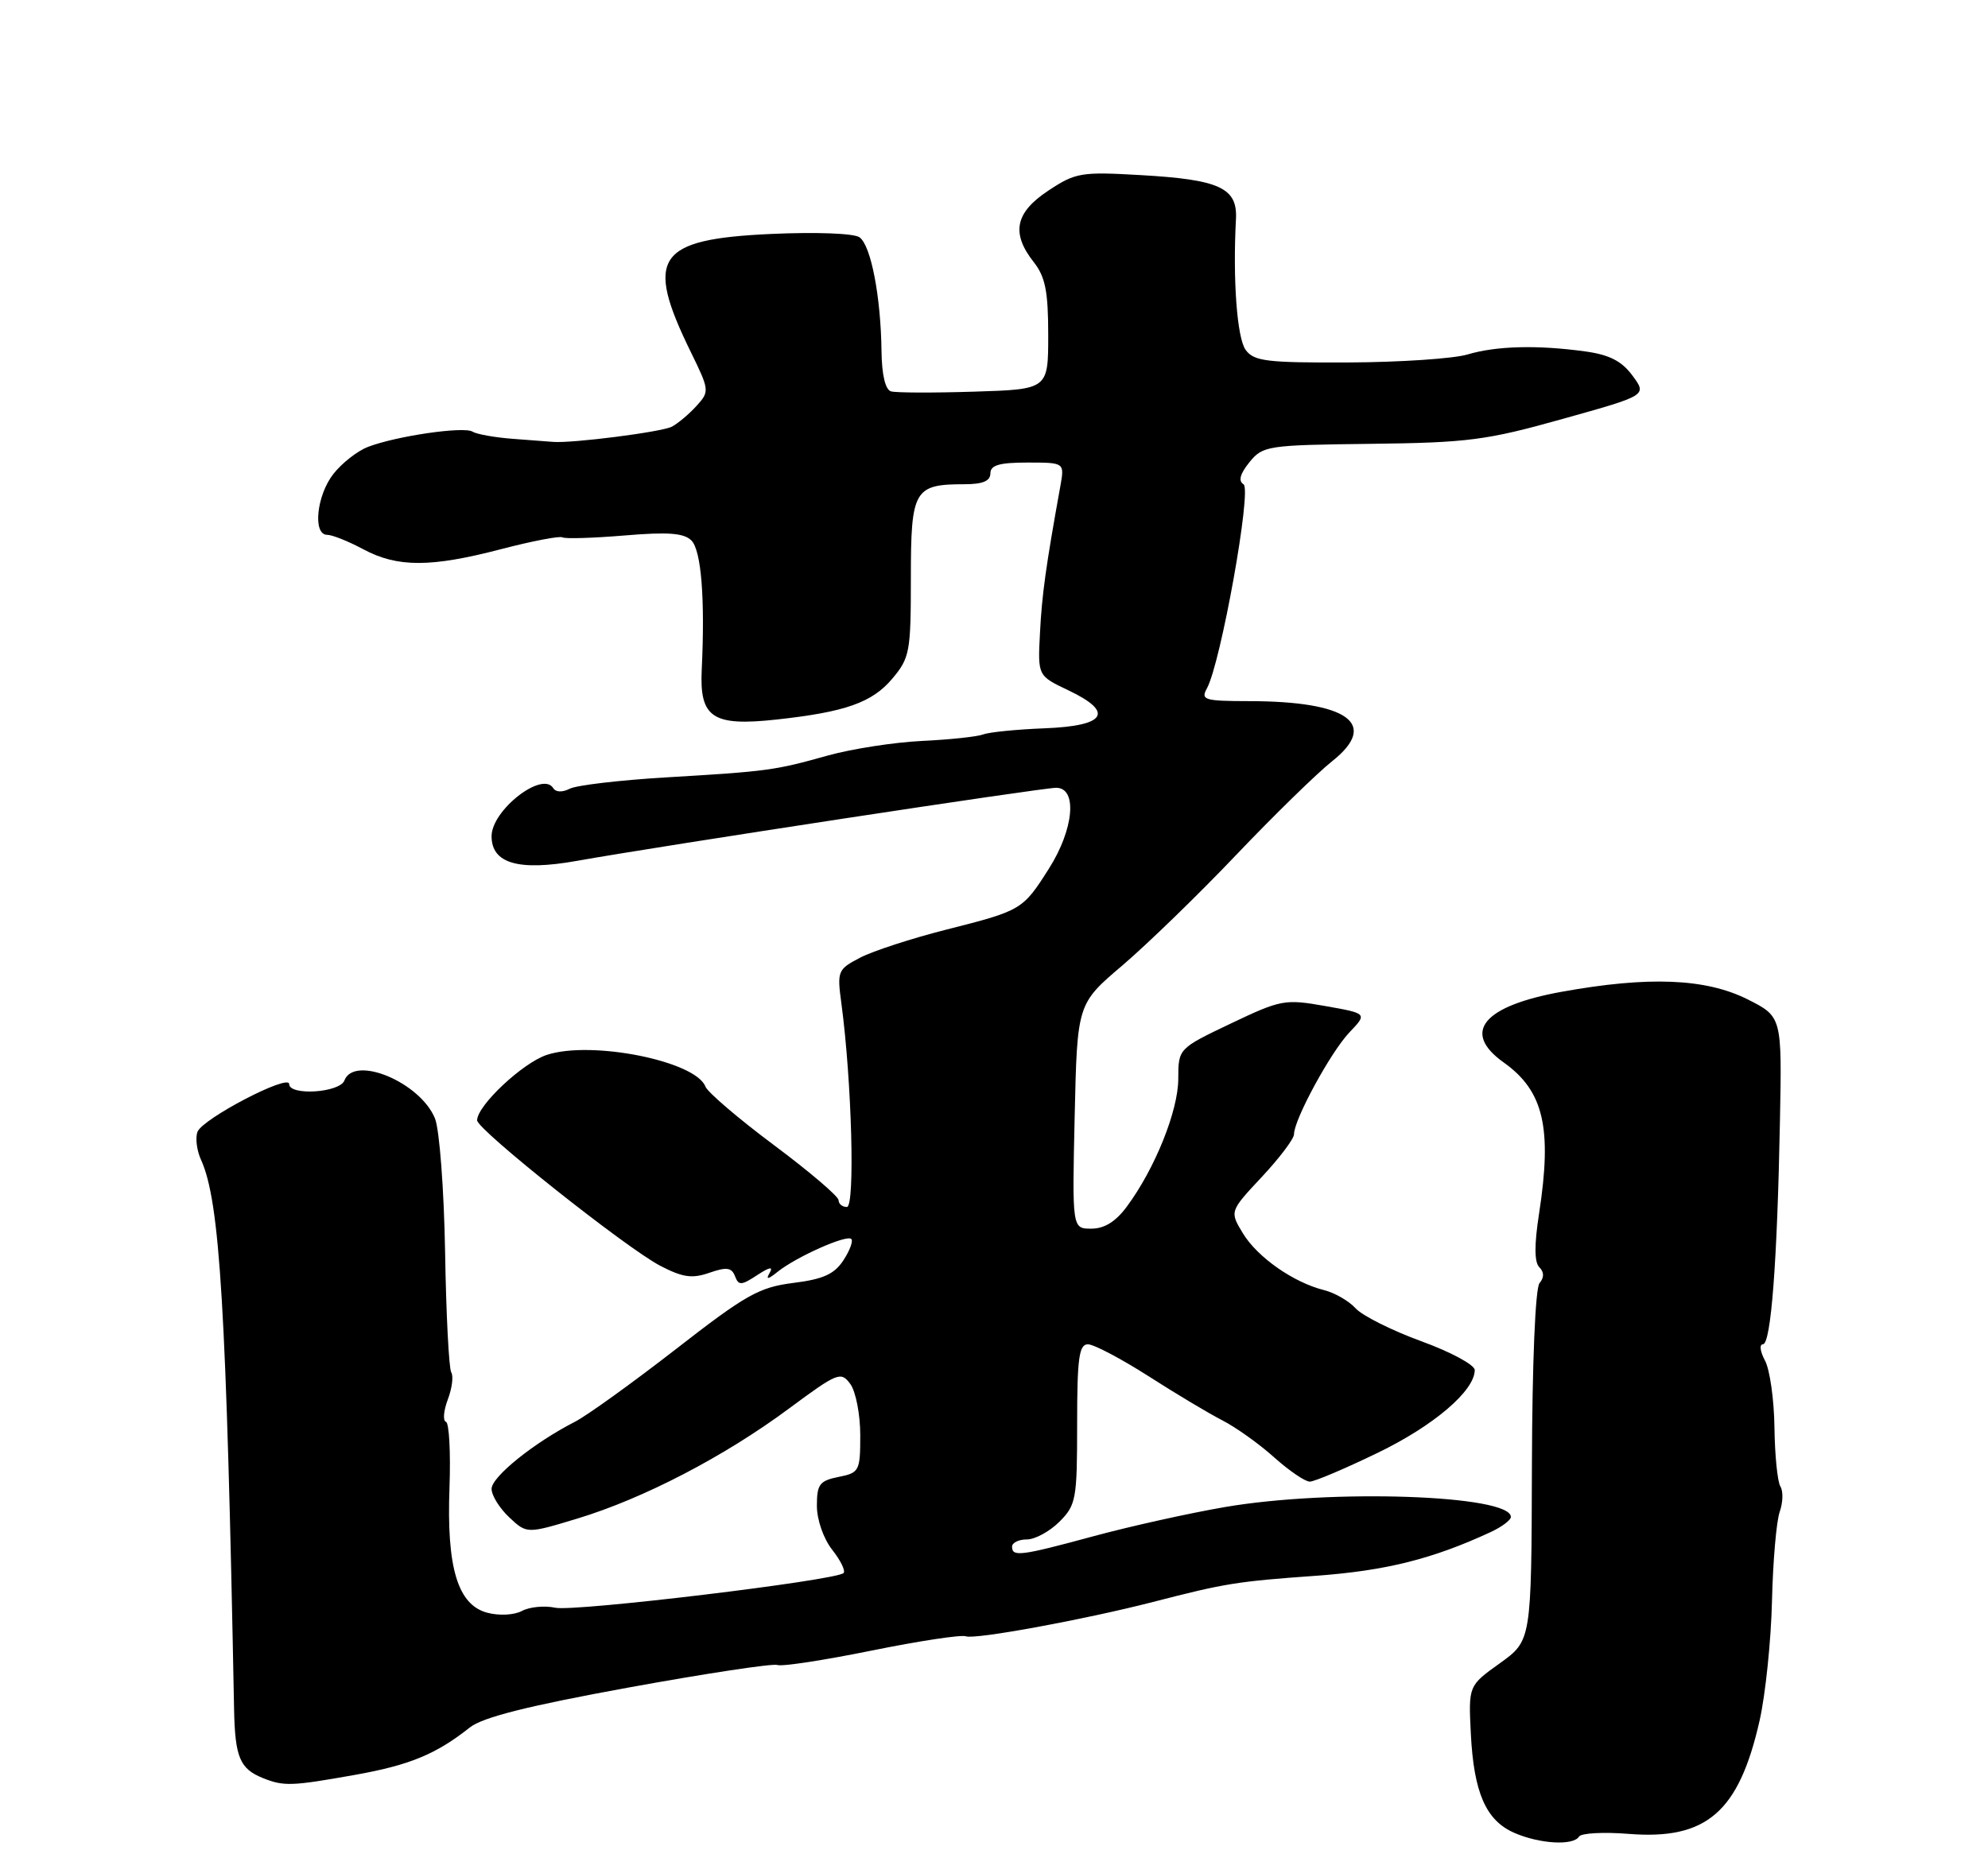 <?xml version="1.0" encoding="UTF-8" standalone="no"?>
<!DOCTYPE svg PUBLIC "-//W3C//DTD SVG 1.1//EN" "http://www.w3.org/Graphics/SVG/1.1/DTD/svg11.dtd" >
<svg xmlns="http://www.w3.org/2000/svg" xmlns:xlink="http://www.w3.org/1999/xlink" version="1.1" viewBox="0 0 275 256">
 <g >
 <path fill="currentColor"
d=" M 218.43 254.11 C 218.73 253.63 221.82 253.46 225.30 253.74 C 236.07 254.60 240.55 250.72 243.41 238.04 C 244.22 234.44 244.99 227.00 245.12 221.50 C 245.25 216.00 245.73 210.45 246.19 209.17 C 246.64 207.88 246.69 206.31 246.28 205.67 C 245.88 205.02 245.51 201.35 245.46 197.50 C 245.41 193.65 244.82 189.49 244.15 188.25 C 243.48 187.01 243.35 186.00 243.86 186.00 C 244.98 186.00 245.85 174.61 246.22 155.08 C 246.50 140.66 246.50 140.66 241.70 138.25 C 235.92 135.37 228.04 135.05 216.00 137.23 C 205.12 139.20 202.15 142.83 208.00 147.00 C 213.54 150.94 214.73 156.04 212.90 167.91 C 212.23 172.22 212.24 174.64 212.93 175.33 C 213.61 176.01 213.62 176.76 212.96 177.54 C 212.38 178.25 211.95 188.55 211.91 202.86 C 211.84 226.99 211.84 226.99 207.49 230.12 C 203.13 233.24 203.13 233.24 203.46 239.87 C 203.87 248.05 205.55 251.89 209.48 253.60 C 212.98 255.13 217.64 255.40 218.43 254.11 Z  M 49.08 245.58 C 56.66 244.23 60.30 242.73 65.00 239.01 C 66.78 237.60 73.08 236.02 86.95 233.49 C 97.65 231.54 106.91 230.14 107.53 230.37 C 108.15 230.61 114.01 229.71 120.56 228.38 C 127.11 227.05 132.98 226.16 133.61 226.40 C 134.85 226.88 149.97 224.10 159.50 221.65 C 169.49 219.07 171.10 218.81 182.00 218.03 C 191.70 217.33 198.17 215.71 206.25 211.96 C 207.76 211.25 209.00 210.32 209.00 209.89 C 209.00 206.84 184.11 205.99 169.38 208.53 C 164.50 209.37 156.39 211.17 151.36 212.53 C 141.18 215.29 140.00 215.44 140.00 214.00 C 140.00 213.45 140.92 213.00 142.05 213.00 C 143.17 213.00 145.20 211.90 146.55 210.55 C 148.86 208.24 149.00 207.44 149.00 197.05 C 149.00 187.93 149.26 186.00 150.49 186.00 C 151.31 186.00 155.06 187.98 158.84 190.39 C 162.61 192.81 167.22 195.57 169.10 196.53 C 170.97 197.49 174.19 199.79 176.25 201.64 C 178.32 203.49 180.53 205.00 181.18 205.00 C 181.83 205.00 186.05 203.21 190.57 201.02 C 198.33 197.27 204.00 192.43 204.00 189.56 C 204.00 188.85 200.67 187.05 196.59 185.57 C 192.52 184.08 188.44 182.04 187.52 181.02 C 186.60 180.01 184.65 178.88 183.18 178.51 C 178.93 177.45 173.96 173.97 171.94 170.66 C 170.09 167.61 170.09 167.61 174.54 162.85 C 176.99 160.23 179.00 157.57 179.00 156.94 C 179.00 154.90 184.07 145.58 186.65 142.86 C 189.16 140.23 189.16 140.23 183.33 139.20 C 177.74 138.21 177.20 138.31 170.25 141.62 C 163.00 145.08 163.00 145.08 162.99 149.29 C 162.98 153.69 159.76 161.71 155.88 166.94 C 154.35 169.02 152.77 170.00 150.97 170.00 C 148.31 170.00 148.31 170.00 148.66 154.45 C 149.01 138.89 149.01 138.89 155.26 133.58 C 158.69 130.65 165.78 123.78 171.00 118.29 C 176.22 112.81 182.20 106.97 184.28 105.32 C 190.81 100.14 186.48 97.02 172.74 97.01 C 166.61 97.00 166.07 96.84 166.95 95.25 C 168.87 91.76 173.18 67.73 172.02 67.01 C 171.27 66.55 171.53 65.57 172.83 63.96 C 174.68 61.67 175.29 61.58 189.63 61.41 C 203.06 61.25 205.63 60.92 216.17 57.96 C 227.84 54.70 227.84 54.70 225.82 51.97 C 224.33 49.95 222.62 49.08 219.26 48.62 C 212.62 47.71 206.96 47.86 202.99 49.05 C 201.07 49.62 193.68 50.12 186.56 50.15 C 175.23 50.20 173.46 49.99 172.31 48.41 C 171.12 46.78 170.52 38.68 170.97 30.32 C 171.20 26.00 168.72 24.85 157.82 24.23 C 149.54 23.75 148.78 23.88 145.01 26.38 C 140.42 29.41 139.84 32.26 143.00 36.27 C 144.60 38.30 145.00 40.33 145.00 46.34 C 145.00 53.87 145.00 53.87 134.75 54.19 C 129.11 54.37 123.94 54.35 123.25 54.15 C 122.47 53.92 121.98 51.85 121.94 48.64 C 121.85 41.06 120.48 33.93 118.89 32.83 C 118.10 32.28 112.86 32.09 106.65 32.37 C 90.81 33.10 89.13 35.58 95.57 48.73 C 98.14 53.98 98.16 54.17 96.36 56.15 C 95.35 57.27 93.82 58.56 92.95 59.03 C 91.57 59.77 79.12 61.36 76.50 61.14 C 75.95 61.09 73.46 60.90 70.97 60.72 C 68.47 60.53 65.95 60.09 65.36 59.72 C 64.14 58.97 54.81 60.33 50.88 61.84 C 49.44 62.40 47.30 64.07 46.13 65.56 C 43.79 68.53 43.23 74.00 45.26 74.00 C 45.96 74.00 48.21 74.90 50.26 76.00 C 54.98 78.53 59.62 78.52 69.36 75.97 C 73.62 74.86 77.42 74.13 77.80 74.35 C 78.19 74.57 82.05 74.45 86.39 74.09 C 92.41 73.58 94.60 73.75 95.64 74.78 C 97.01 76.15 97.54 82.83 97.07 92.67 C 96.75 99.31 98.57 100.52 107.39 99.56 C 116.94 98.52 120.65 97.21 123.43 93.90 C 125.85 91.03 126.00 90.20 126.00 79.96 C 126.00 67.76 126.43 67.00 133.43 67.00 C 135.94 67.00 137.00 66.55 137.00 65.50 C 137.00 64.36 138.24 64.00 142.13 64.00 C 147.26 64.00 147.26 64.00 146.68 67.25 C 144.66 78.44 144.13 82.29 143.86 87.58 C 143.55 93.50 143.55 93.50 147.76 95.50 C 154.19 98.55 153.02 100.44 144.49 100.77 C 140.65 100.92 136.82 101.30 136.00 101.62 C 135.18 101.93 131.35 102.34 127.50 102.52 C 123.65 102.71 117.80 103.62 114.50 104.54 C 107.13 106.60 106.30 106.72 92.00 107.57 C 85.67 107.95 79.74 108.65 78.81 109.13 C 77.80 109.65 76.88 109.62 76.53 109.05 C 75.03 106.62 68.00 112.10 68.00 115.70 C 68.00 119.47 71.71 120.55 79.75 119.12 C 91.61 117.01 144.13 109.00 146.10 109.00 C 149.07 109.00 148.56 114.73 145.10 120.18 C 141.47 125.90 141.34 125.98 130.88 128.63 C 126.14 129.83 120.80 131.57 119.01 132.49 C 115.88 134.12 115.78 134.34 116.39 138.84 C 117.83 149.60 118.30 167.00 117.15 167.00 C 116.52 167.00 116.00 166.58 116.00 166.06 C 116.00 165.54 111.98 162.11 107.06 158.44 C 102.14 154.77 97.88 151.12 97.58 150.34 C 96.22 146.80 81.79 143.92 75.63 145.96 C 72.30 147.06 66.00 152.97 66.00 155.01 C 66.00 156.30 86.62 172.68 91.34 175.14 C 94.44 176.75 95.75 176.94 98.14 176.10 C 100.51 175.28 101.20 175.37 101.67 176.57 C 102.17 177.89 102.55 177.87 104.74 176.43 C 106.48 175.29 107.00 175.20 106.45 176.15 C 105.90 177.09 106.24 177.04 107.58 175.96 C 110.17 173.89 117.12 170.79 117.76 171.43 C 118.04 171.71 117.55 173.04 116.66 174.39 C 115.41 176.30 113.85 177.00 109.73 177.51 C 105.00 178.11 103.17 179.14 93.47 186.69 C 87.45 191.36 81.17 195.89 79.51 196.73 C 73.85 199.63 68.00 204.34 68.00 206.00 C 68.00 206.91 69.10 208.68 70.44 209.94 C 72.88 212.23 72.88 212.23 79.94 210.09 C 89.07 207.31 100.20 201.52 109.14 194.89 C 115.89 189.89 116.32 189.72 117.63 191.50 C 118.38 192.54 119.00 195.72 119.00 198.57 C 119.00 203.53 118.87 203.78 116.00 204.35 C 113.37 204.88 113.00 205.37 113.00 208.34 C 113.00 210.28 113.91 212.88 115.11 214.42 C 116.28 215.90 116.99 217.35 116.69 217.65 C 115.66 218.67 79.49 223.03 76.81 222.45 C 75.33 222.13 73.26 222.33 72.21 222.89 C 71.12 223.47 69.06 223.58 67.40 223.14 C 63.31 222.05 61.76 216.90 62.18 205.75 C 62.35 200.94 62.13 196.88 61.69 196.73 C 61.24 196.58 61.36 195.19 61.94 193.65 C 62.53 192.10 62.75 190.40 62.42 189.88 C 62.10 189.35 61.71 181.85 61.57 173.21 C 61.42 164.56 60.79 156.26 60.17 154.75 C 58.13 149.75 49.01 145.93 47.64 149.50 C 46.99 151.20 40.00 151.64 40.00 149.99 C 40.00 148.53 28.02 154.78 27.32 156.60 C 27.00 157.44 27.22 159.19 27.81 160.48 C 30.43 166.22 31.32 181.06 32.38 236.50 C 32.51 243.14 33.18 244.73 36.35 246.01 C 39.26 247.18 40.31 247.14 49.08 245.58 Z "/>
</g>
</svg>